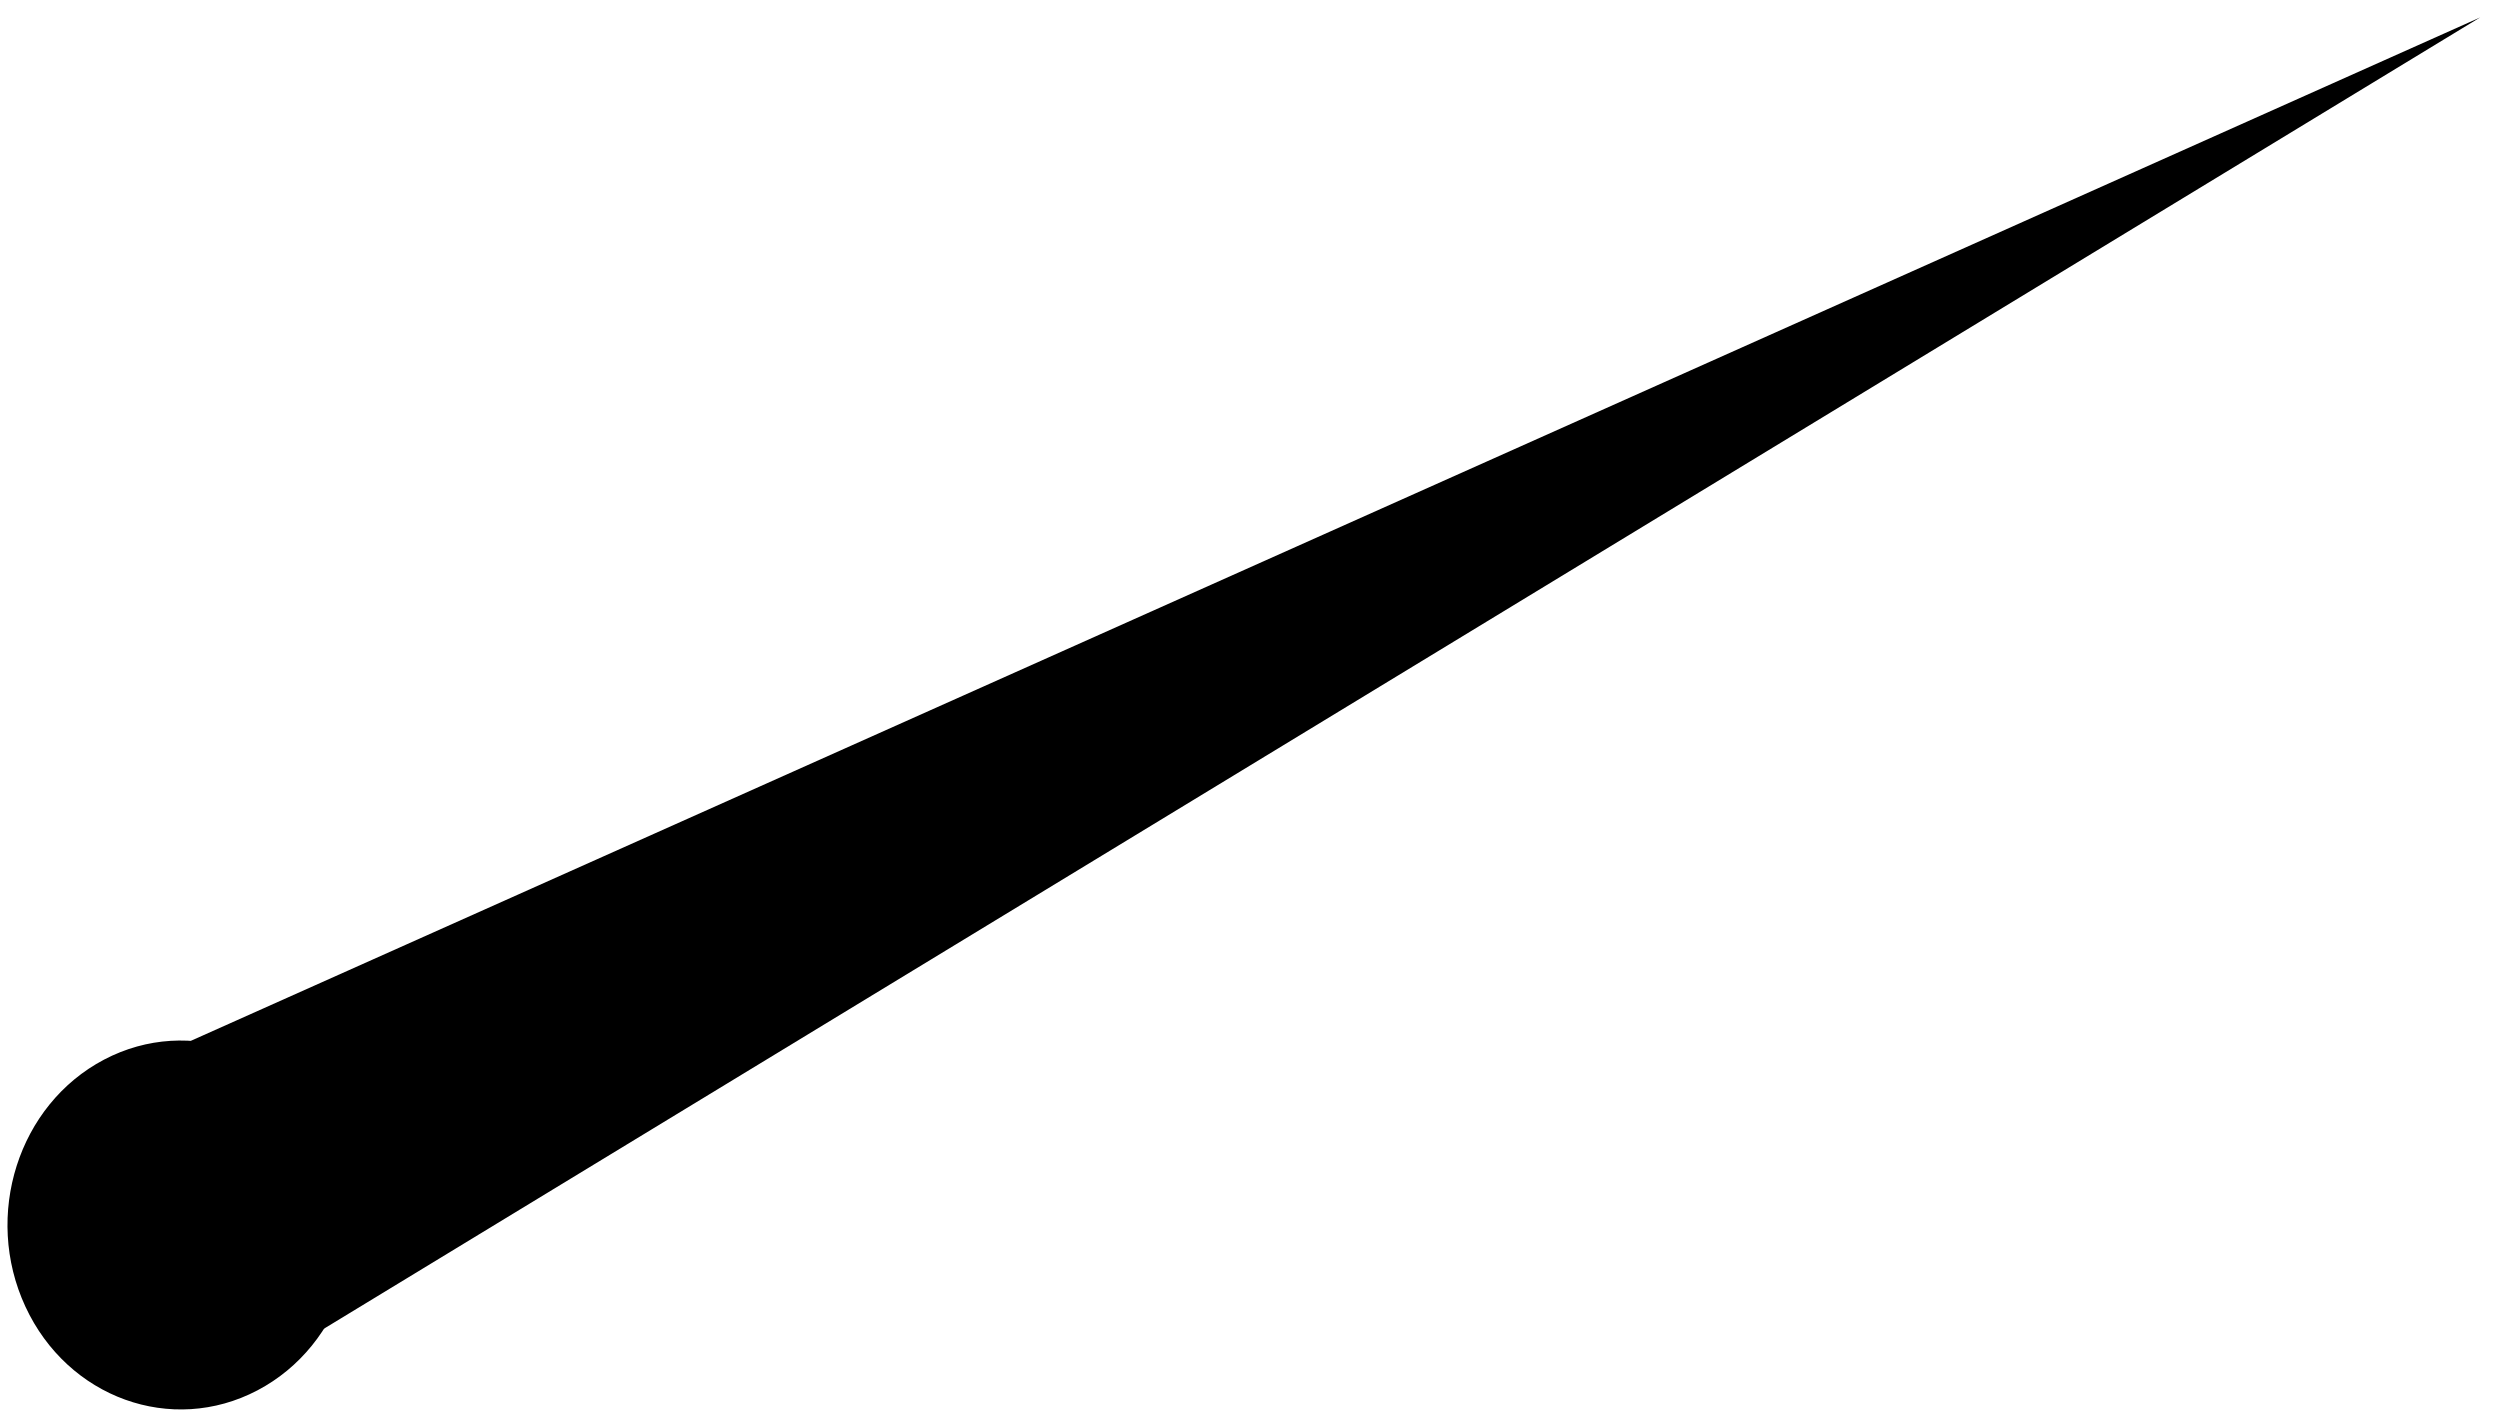 <svg width="107" height="61" viewBox="0 0 107 61" fill="none" xmlns="http://www.w3.org/2000/svg">
<path d="M106.151 0.745L8.539 60.107L2.501 47.081L106.151 0.745Z" fill="black"/>
<path d="M11.017 59.508C7.345 61.437 2.899 59.831 1.087 55.922C-0.725 52.013 0.783 47.28 4.456 45.351C8.128 43.423 12.574 45.028 14.386 48.937C16.198 52.846 14.69 57.579 11.017 59.508Z" fill="black"/>
</svg>
